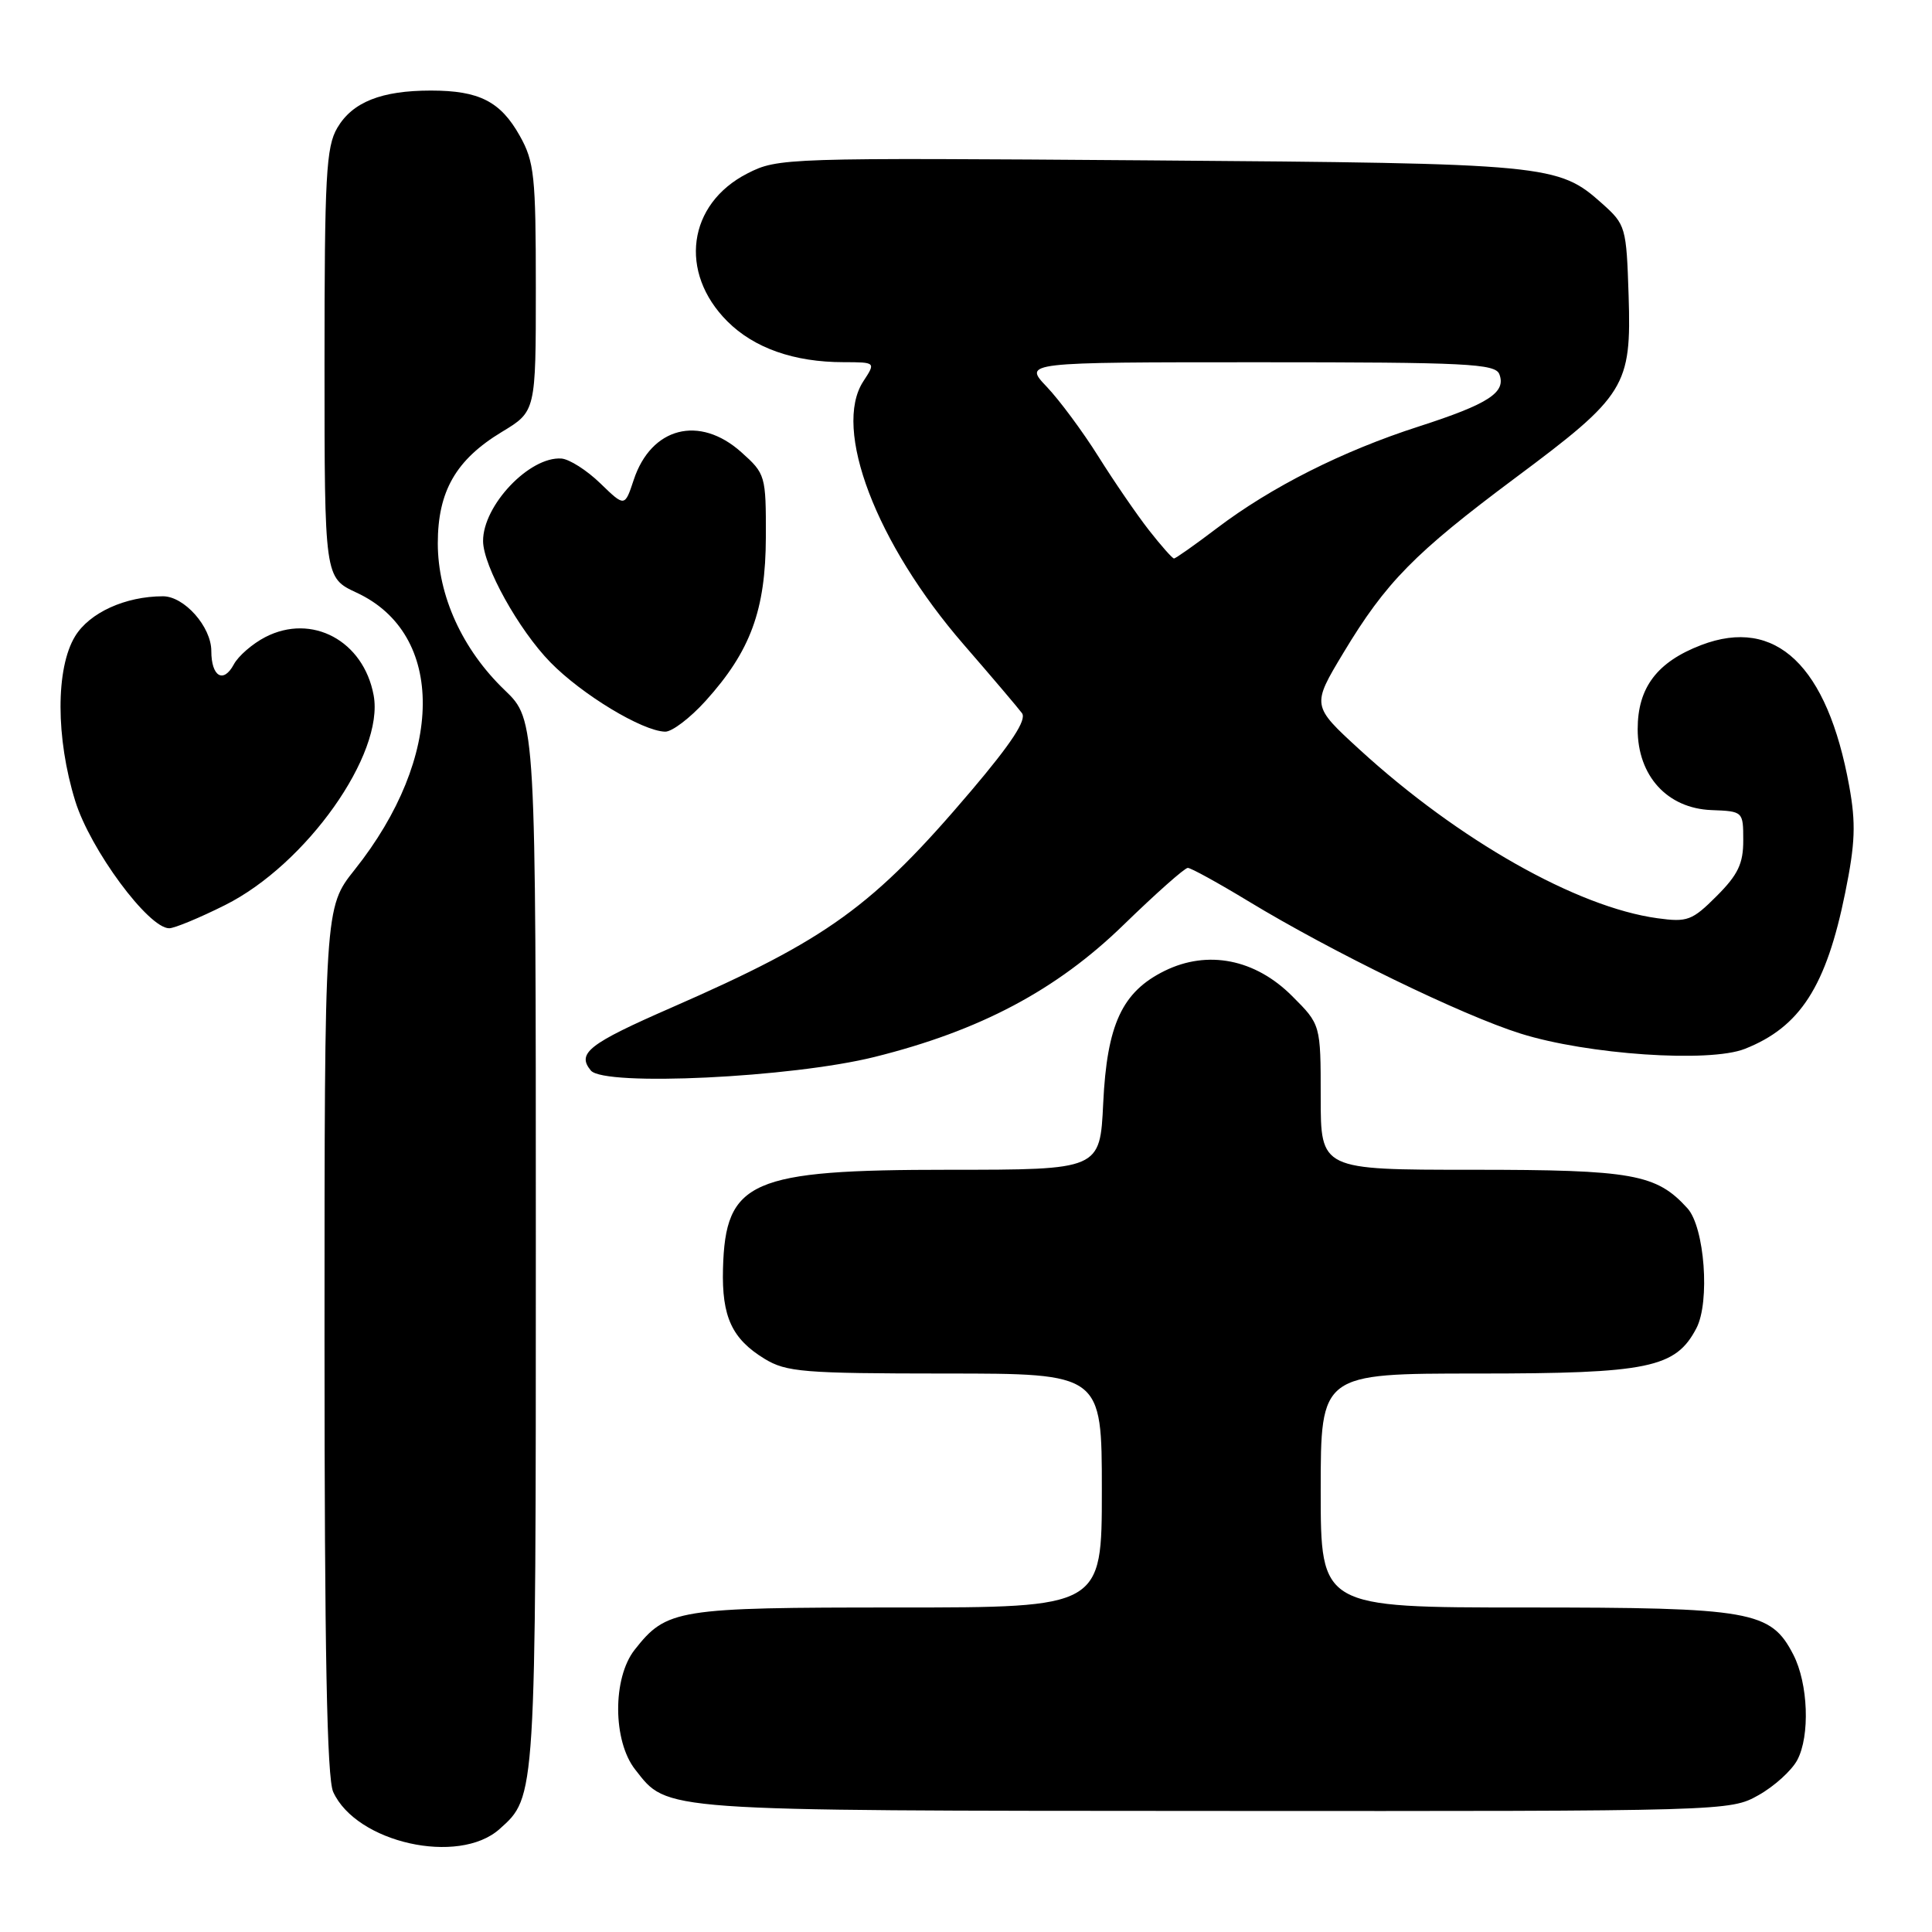 <?xml version="1.0" encoding="UTF-8" standalone="no"?>
<!DOCTYPE svg PUBLIC "-//W3C//DTD SVG 1.1//EN" "http://www.w3.org/Graphics/SVG/1.1/DTD/svg11.dtd" >
<svg xmlns="http://www.w3.org/2000/svg" xmlns:xlink="http://www.w3.org/1999/xlink" version="1.1" viewBox="0 0 256 256">
 <g >
 <path fill="currentColor"
d=" M 66.18 242.37 C 71.03 238.04 71.00 238.59 71.00 164.74 C 71.00 95.41 71.00 95.41 66.88 91.45 C 61.27 86.07 58.02 78.94 58.01 72.00 C 58.01 65.10 60.41 60.91 66.50 57.23 C 71.00 54.51 71.00 54.51 71.00 38.14 C 71.00 23.30 70.80 21.42 68.87 17.99 C 66.32 13.44 63.49 12.00 57.10 12.00 C 50.54 12.00 46.71 13.52 44.70 16.93 C 43.21 19.46 43.00 23.28 43.00 48.18 C 43.00 76.55 43.00 76.55 47.25 78.53 C 59.04 84.00 58.93 100.26 46.99 115.25 C 43.00 120.26 43.00 120.26 43.00 177.58 C 43.00 218.77 43.32 235.62 44.15 237.44 C 47.22 244.18 60.75 247.20 66.18 242.37 Z  M 233.01 237.87 C 235.10 236.70 237.40 234.61 238.14 233.23 C 239.86 230.02 239.60 223.07 237.62 219.24 C 234.63 213.44 232.10 213.00 202.10 213.00 C 175.00 213.00 175.00 213.00 175.00 197.50 C 175.00 182.00 175.00 182.00 195.75 182.00 C 218.44 182.00 222.03 181.26 224.78 176.00 C 226.61 172.50 225.87 162.62 223.60 160.11 C 219.48 155.56 216.36 155.00 195.10 155.00 C 175.00 155.00 175.00 155.00 175.00 145.38 C 175.00 135.76 175.00 135.76 171.21 131.98 C 166.32 127.08 160.03 125.84 154.33 128.64 C 148.68 131.42 146.68 135.74 146.18 146.19 C 145.76 155.00 145.76 155.00 125.78 155.00 C 99.41 155.00 96.11 156.45 95.80 168.12 C 95.63 174.49 96.99 177.41 101.31 180.05 C 104.20 181.81 106.47 181.99 125.25 182.00 C 146.00 182.00 146.00 182.00 146.00 197.50 C 146.00 213.00 146.00 213.00 118.95 213.00 C 89.64 213.00 88.34 213.21 84.09 218.61 C 81.15 222.35 81.19 230.70 84.17 234.48 C 88.53 240.04 86.88 239.92 160.86 239.96 C 228.78 240.00 229.25 239.99 233.01 237.87 Z  M 115.89 140.05 C 129.87 136.57 140.01 131.19 148.91 122.52 C 153.17 118.38 156.98 115.00 157.39 115.00 C 157.80 115.00 161.40 116.98 165.39 119.40 C 176.51 126.15 193.72 134.52 201.50 136.96 C 210.36 139.74 226.50 140.84 231.20 138.98 C 238.53 136.09 241.99 130.70 244.50 118.29 C 245.83 111.74 245.93 109.11 245.03 104.15 C 242.13 88.20 235.32 81.70 225.43 85.47 C 219.57 87.71 217.00 91.11 217.00 96.62 C 217.00 102.81 220.92 107.11 226.77 107.34 C 230.97 107.50 230.99 107.52 230.99 111.35 C 231.00 114.43 230.29 115.91 227.47 118.73 C 224.22 121.98 223.59 122.22 219.61 121.67 C 208.95 120.21 193.26 111.32 180.15 99.32 C 173.80 93.50 173.80 93.50 178.01 86.50 C 183.65 77.13 187.44 73.28 200.79 63.32 C 215.42 52.42 216.18 51.19 215.80 39.17 C 215.51 30.09 215.41 29.76 212.30 26.98 C 206.47 21.77 205.26 21.65 152.33 21.25 C 103.99 20.89 103.08 20.92 99.04 22.98 C 91.12 27.02 89.89 36.09 96.38 42.58 C 99.92 46.12 105.22 47.99 111.77 47.99 C 116.05 48.00 116.05 48.00 114.40 50.52 C 110.28 56.80 116.10 72.04 127.70 85.41 C 131.44 89.72 134.91 93.81 135.42 94.50 C 136.06 95.38 134.05 98.46 128.69 104.78 C 115.65 120.14 109.71 124.44 88.98 133.51 C 78.00 138.31 76.39 139.56 78.29 141.85 C 80.06 143.98 104.90 142.79 115.89 140.05 Z  M 29.82 119.93 C 40.58 114.55 50.95 99.92 49.51 92.13 C 48.17 84.90 41.33 81.23 35.15 84.42 C 33.45 85.30 31.57 86.93 30.98 88.04 C 29.60 90.61 28.00 89.66 28.00 86.26 C 28.00 83.05 24.41 79.00 21.58 79.01 C 16.60 79.02 11.86 81.18 9.95 84.31 C 7.37 88.54 7.38 97.79 9.97 106.14 C 11.96 112.57 19.67 123.00 22.42 123.00 C 23.11 123.00 26.45 121.62 29.82 119.93 Z  M 93.50 92.87 C 99.45 86.28 101.45 80.85 101.48 71.17 C 101.50 63.01 101.43 62.78 98.23 59.92 C 92.68 54.95 86.28 56.60 83.97 63.59 C 82.78 67.18 82.78 67.18 79.54 64.04 C 77.76 62.31 75.44 60.84 74.40 60.76 C 70.18 60.45 63.98 66.97 64.01 71.70 C 64.03 75.00 68.72 83.45 72.92 87.75 C 77.10 92.03 85.10 96.87 88.13 96.95 C 89.03 96.98 91.45 95.14 93.50 92.87 Z  M 152.24 70.25 C 150.63 68.19 147.62 63.80 145.55 60.50 C 143.48 57.20 140.40 53.04 138.70 51.25 C 135.61 48.00 135.61 48.00 166.84 48.00 C 194.35 48.00 198.13 48.19 198.67 49.58 C 199.60 52.00 197.26 53.52 188.00 56.51 C 177.87 59.77 168.44 64.53 161.23 70.00 C 158.33 72.20 155.78 74.00 155.56 74.00 C 155.35 74.00 153.85 72.31 152.24 70.25 Z "/>
</g>
</svg>